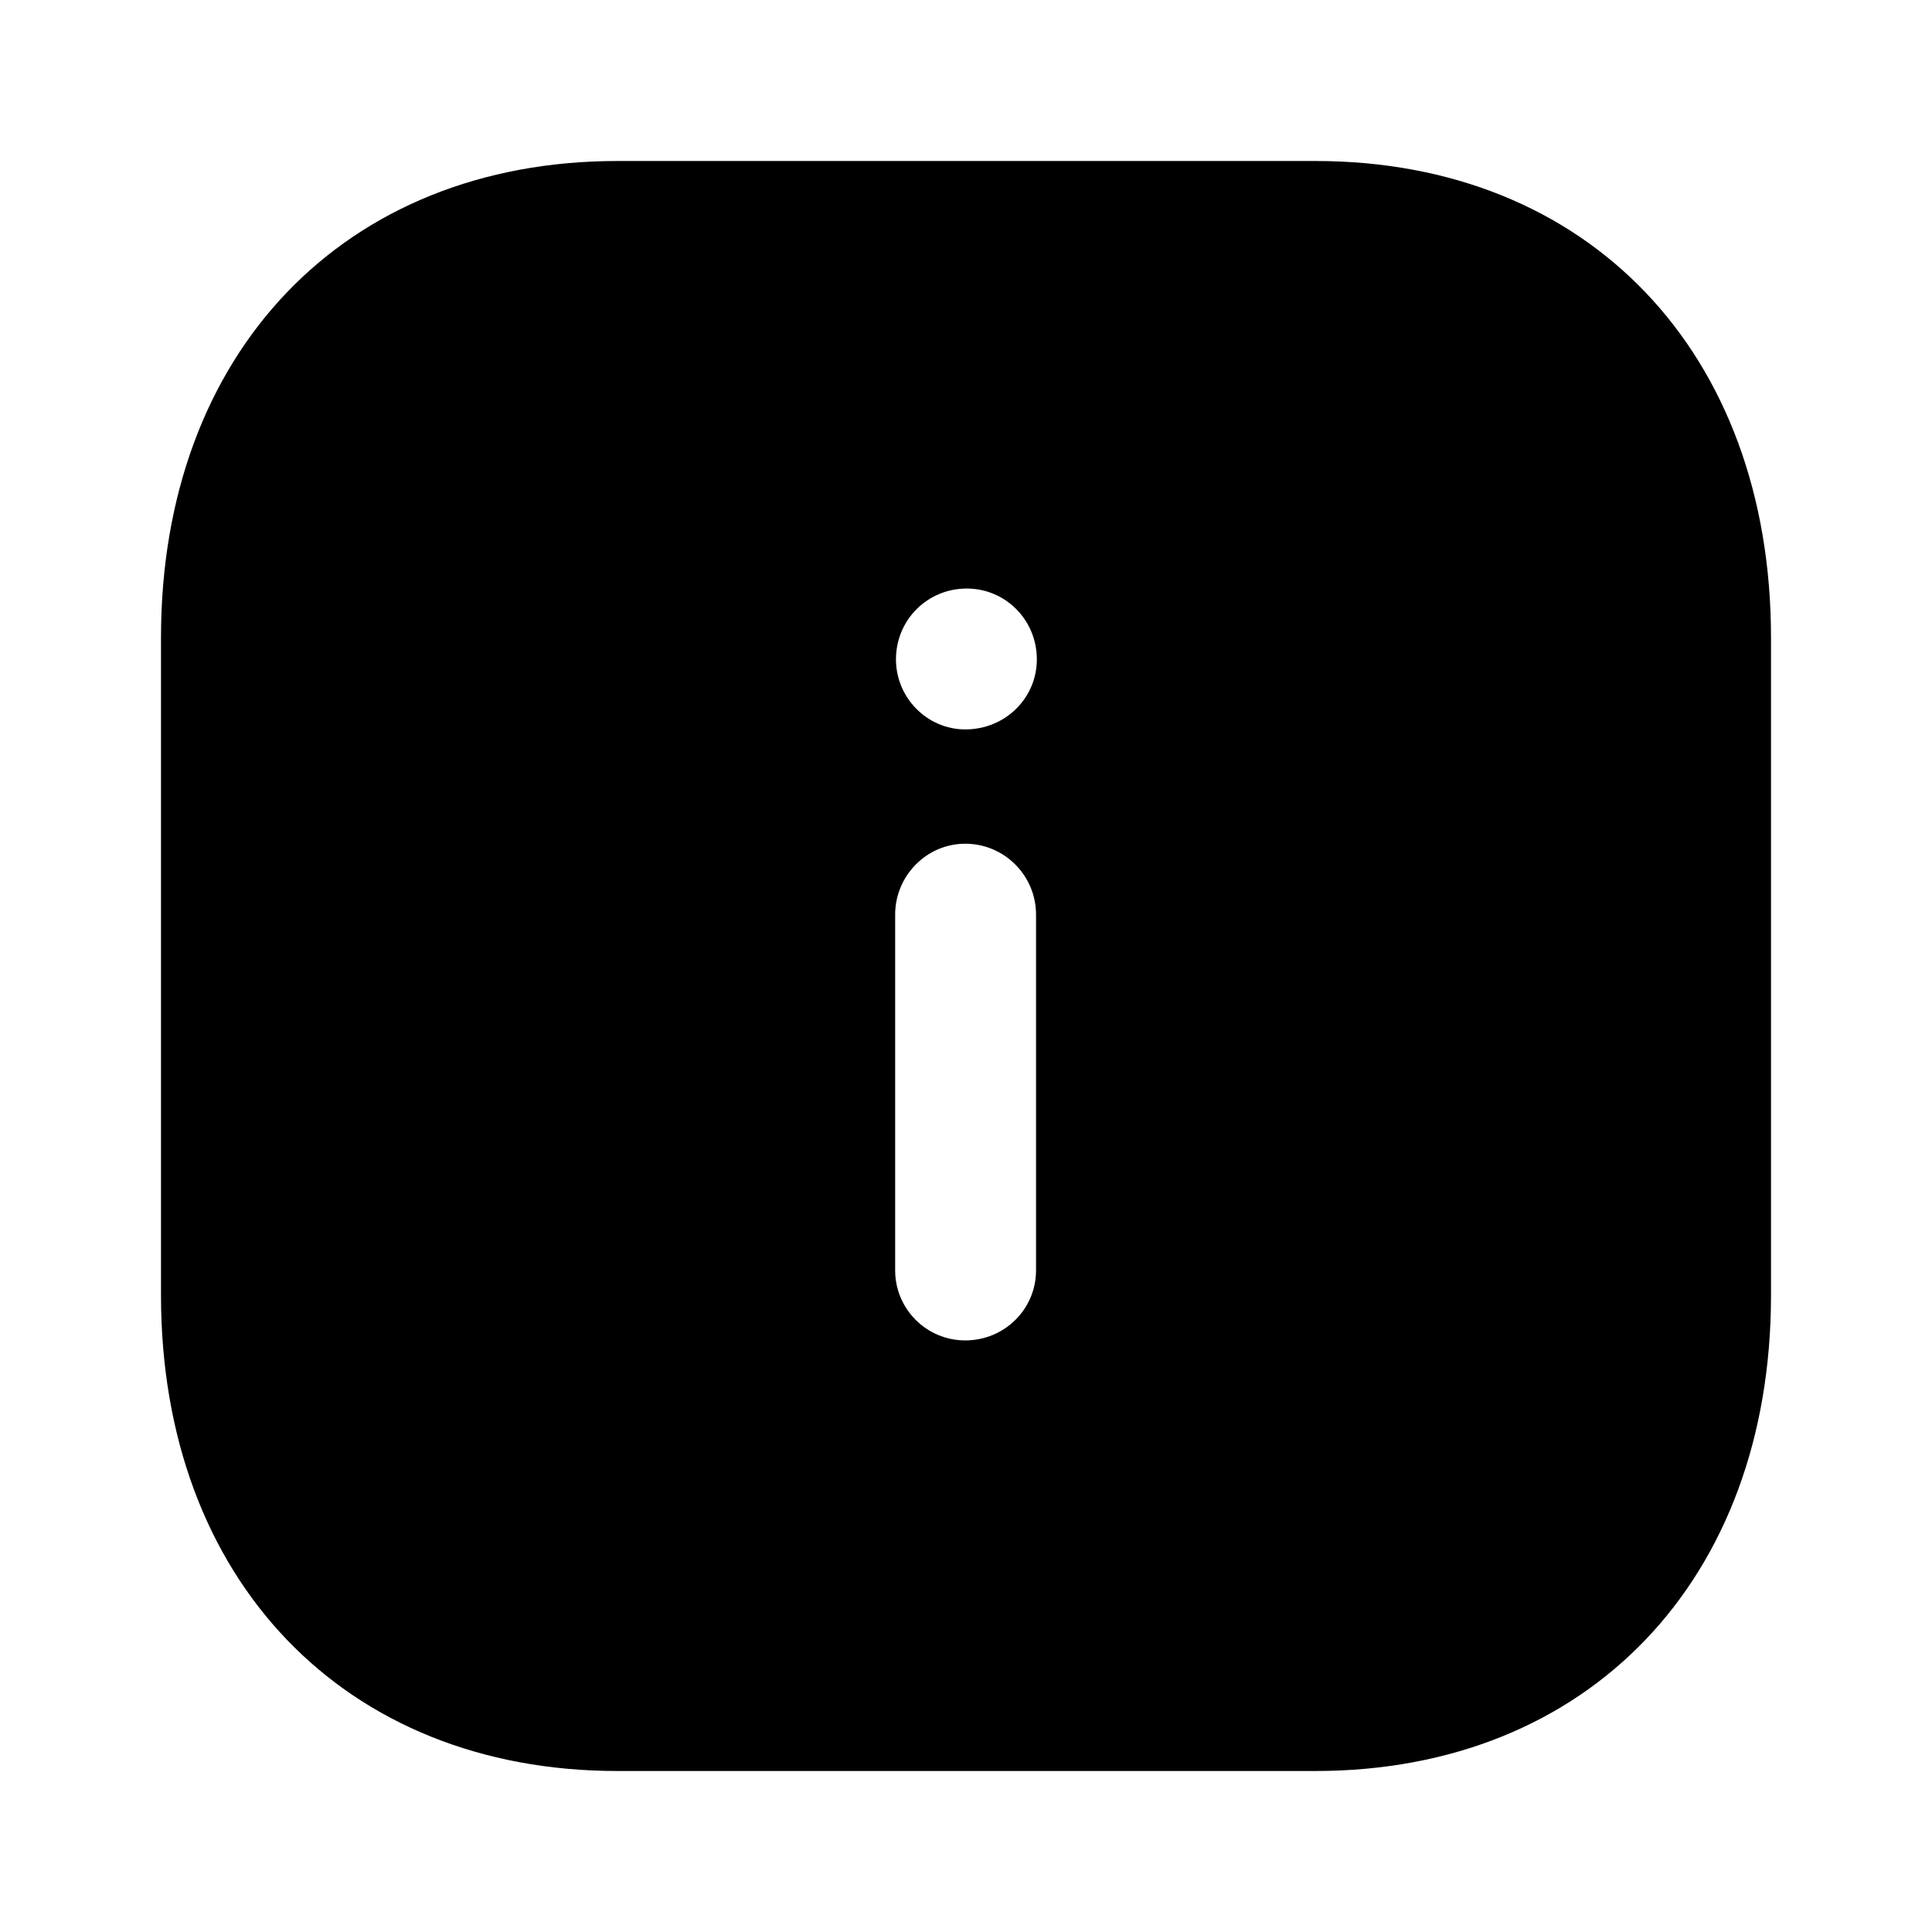 <svg xmlns="http://www.w3.org/2000/svg" xmlns:xlink="http://www.w3.org/1999/xlink" width="24" height="24" preserveAspectRatio="xMidYMid meet" viewBox="0 0 24 24"><path fill="currentColor" d="M14.34,2.84217094e-14 C17.73,2.84217094e-14 20,2.38 20,5.92 L20,5.92 L20,14.091 C20,17.621 17.73,20 14.34,20 L14.34,20 L5.67,20 C2.28,20 0,17.621 0,14.091 L0,14.091 L0,5.92 C0,2.38 2.28,2.84217094e-14 5.67,2.84217094e-14 L5.67,2.84217094e-14 Z M9.99,8.481 C9.51,8.481 9.12,8.88 9.12,9.361 L9.12,9.361 L9.12,13.781 C9.12,14.261 9.51,14.651 9.99,14.651 C10.48,14.651 10.87,14.261 10.87,13.781 L10.87,13.781 L10.87,9.361 C10.87,8.88 10.48,8.481 9.99,8.481 Z M10.01,5.311 C9.52,5.311 9.13,5.701 9.13,6.191 C9.13,6.67 9.52,7.061 9.99,7.061 C10.49,7.061 10.88,6.67 10.88,6.191 C10.88,5.701 10.49,5.311 10.01,5.311 Z" transform="translate(2 2)"/></svg>